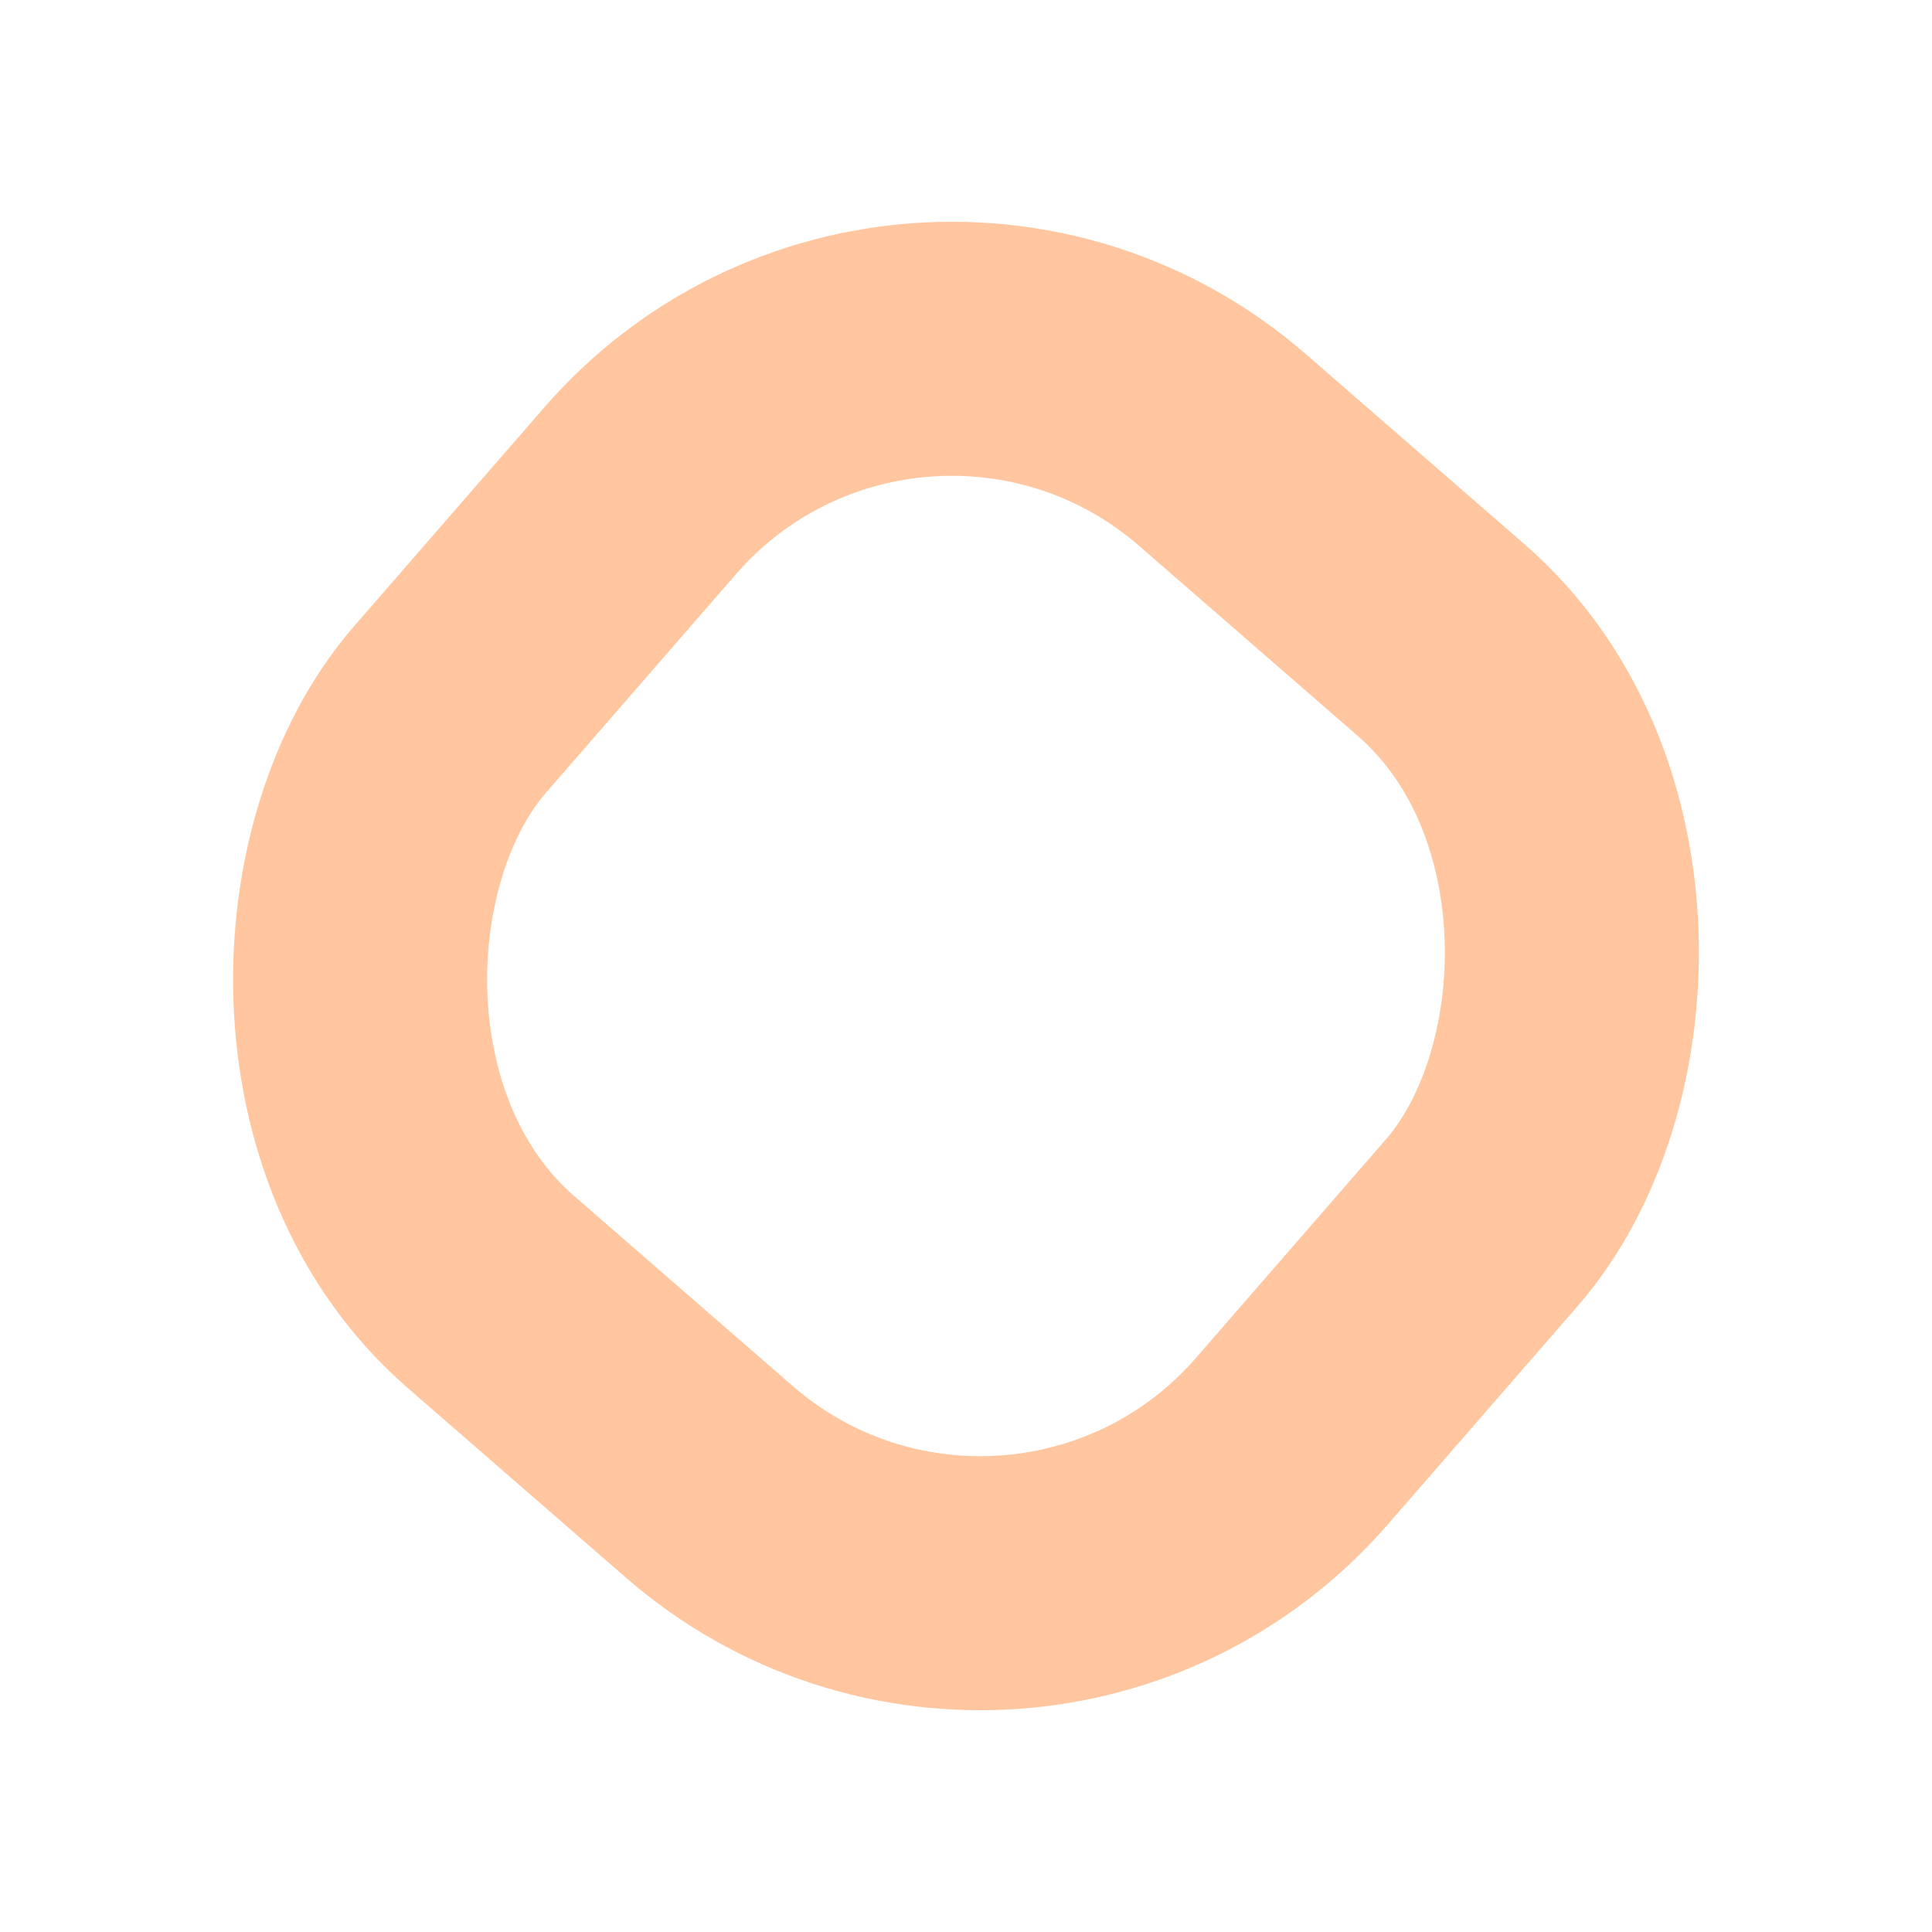 <svg xmlns="http://www.w3.org/2000/svg" width="60.837" height="60.837" viewBox="0 0 60.837 60.837">
  <g id="shape1" transform="translate(28.291) rotate(41)" fill="none" stroke="#ffc69f" stroke-width="8">
    <rect width="43.123" height="43.123" rx="17" stroke="none"/>
    <rect x="4" y="4" width="35.123" height="35.123" rx="13" fill="none"/>
  </g>
</svg>
